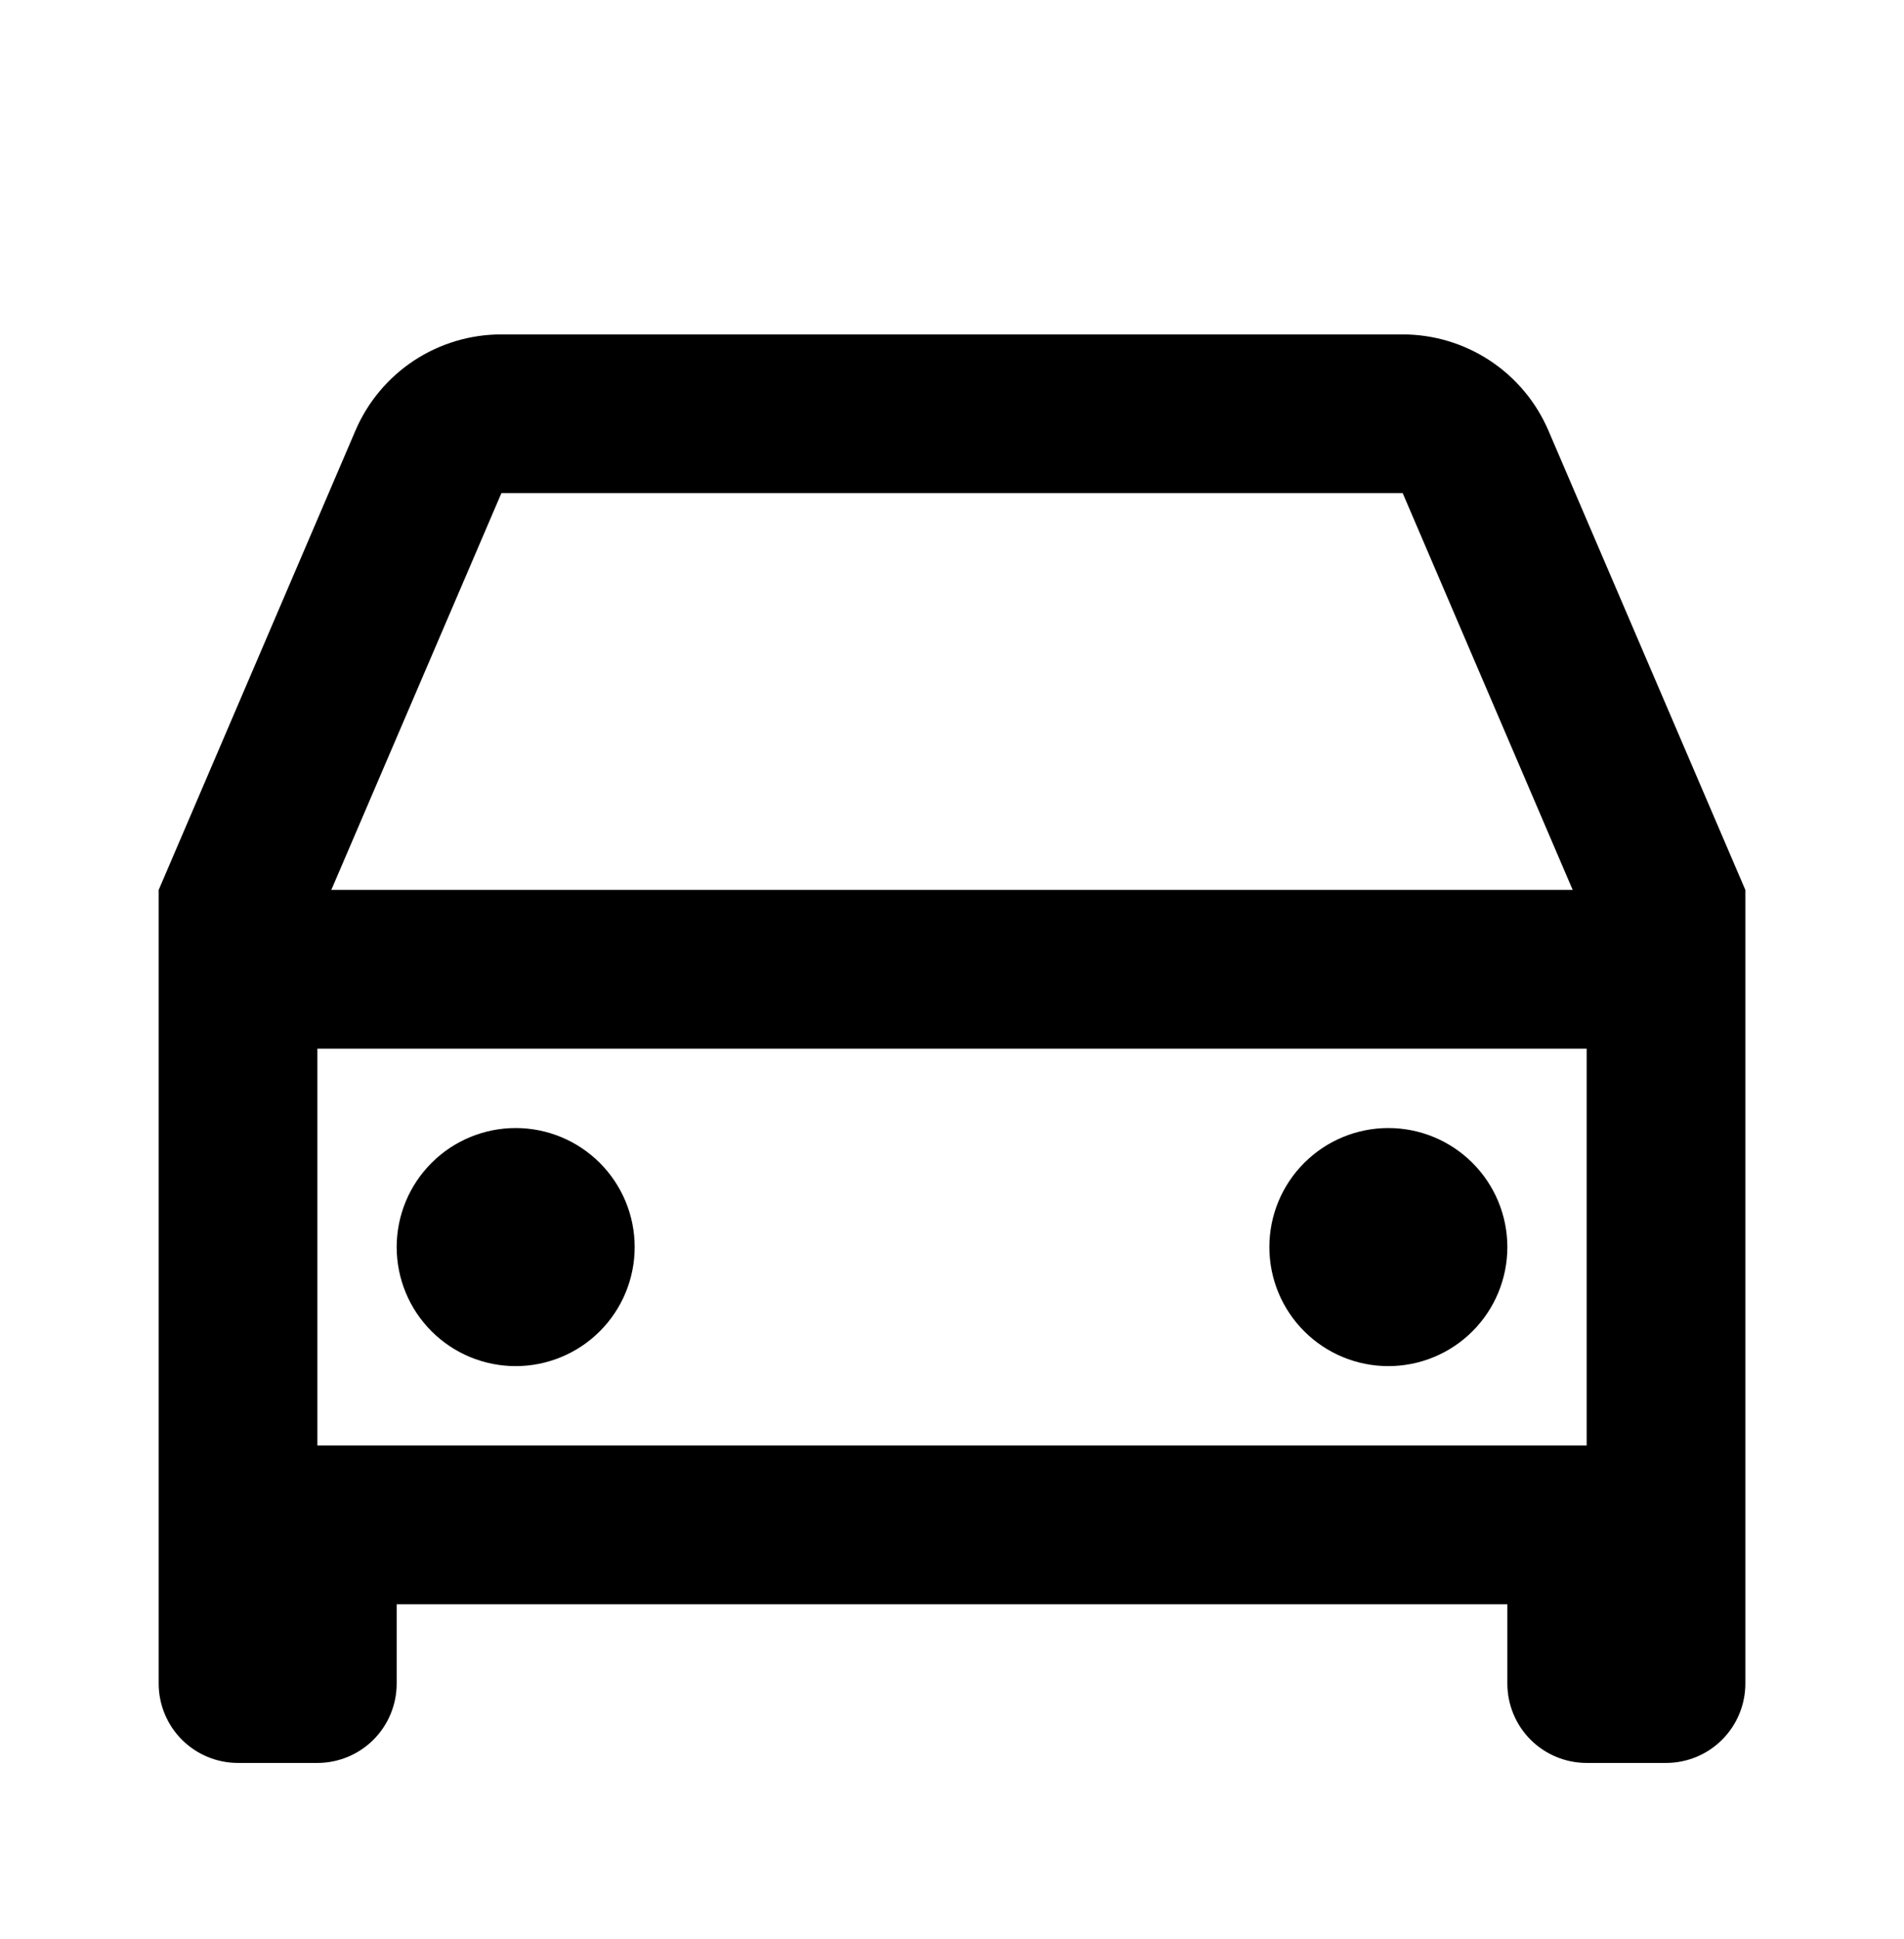<svg width="56" height="57" viewBox="0 0 56 57" fill="none" xmlns="http://www.w3.org/2000/svg">
<path d="M44.334 47.165H11.667V49.499C11.667 50.117 11.421 50.711 10.984 51.149C10.546 51.586 9.953 51.832 9.334 51.832H7C6.381 51.832 5.788 51.586 5.35 51.149C4.913 50.711 4.667 50.117 4.667 49.499V26.165L10.454 12.66C10.814 11.82 11.413 11.104 12.176 10.601C12.939 10.099 13.833 9.831 14.747 9.832H41.254C42.167 9.832 43.06 10.1 43.822 10.603C44.584 11.105 45.182 11.821 45.542 12.66L51.334 26.165V49.499C51.334 50.117 51.088 50.711 50.65 51.149C50.213 51.586 49.619 51.832 49 51.832H46.667C46.048 51.832 45.455 51.586 45.017 51.149C44.58 50.711 44.334 50.117 44.334 49.499V47.165ZM46.667 30.832H9.334V42.499H46.667V30.832ZM9.744 26.165H46.256L41.256 14.499H14.747L9.744 26.165ZM15.167 40.165C14.239 40.165 13.348 39.797 12.692 39.14C12.036 38.484 11.667 37.594 11.667 36.665C11.667 35.737 12.036 34.847 12.692 34.191C13.348 33.534 14.239 33.165 15.167 33.165C16.095 33.165 16.985 33.534 17.642 34.191C18.298 34.847 18.667 35.737 18.667 36.665C18.667 37.594 18.298 38.484 17.642 39.14C16.985 39.797 16.095 40.165 15.167 40.165ZM40.834 40.165C39.905 40.165 39.015 39.797 38.359 39.14C37.702 38.484 37.334 37.594 37.334 36.665C37.334 35.737 37.702 34.847 38.359 34.191C39.015 33.534 39.905 33.165 40.834 33.165C41.762 33.165 42.652 33.534 43.309 34.191C43.965 34.847 44.334 35.737 44.334 36.665C44.334 37.594 43.965 38.484 43.309 39.14C42.652 39.797 41.762 40.165 40.834 40.165Z" fill="black"/>
</svg>
